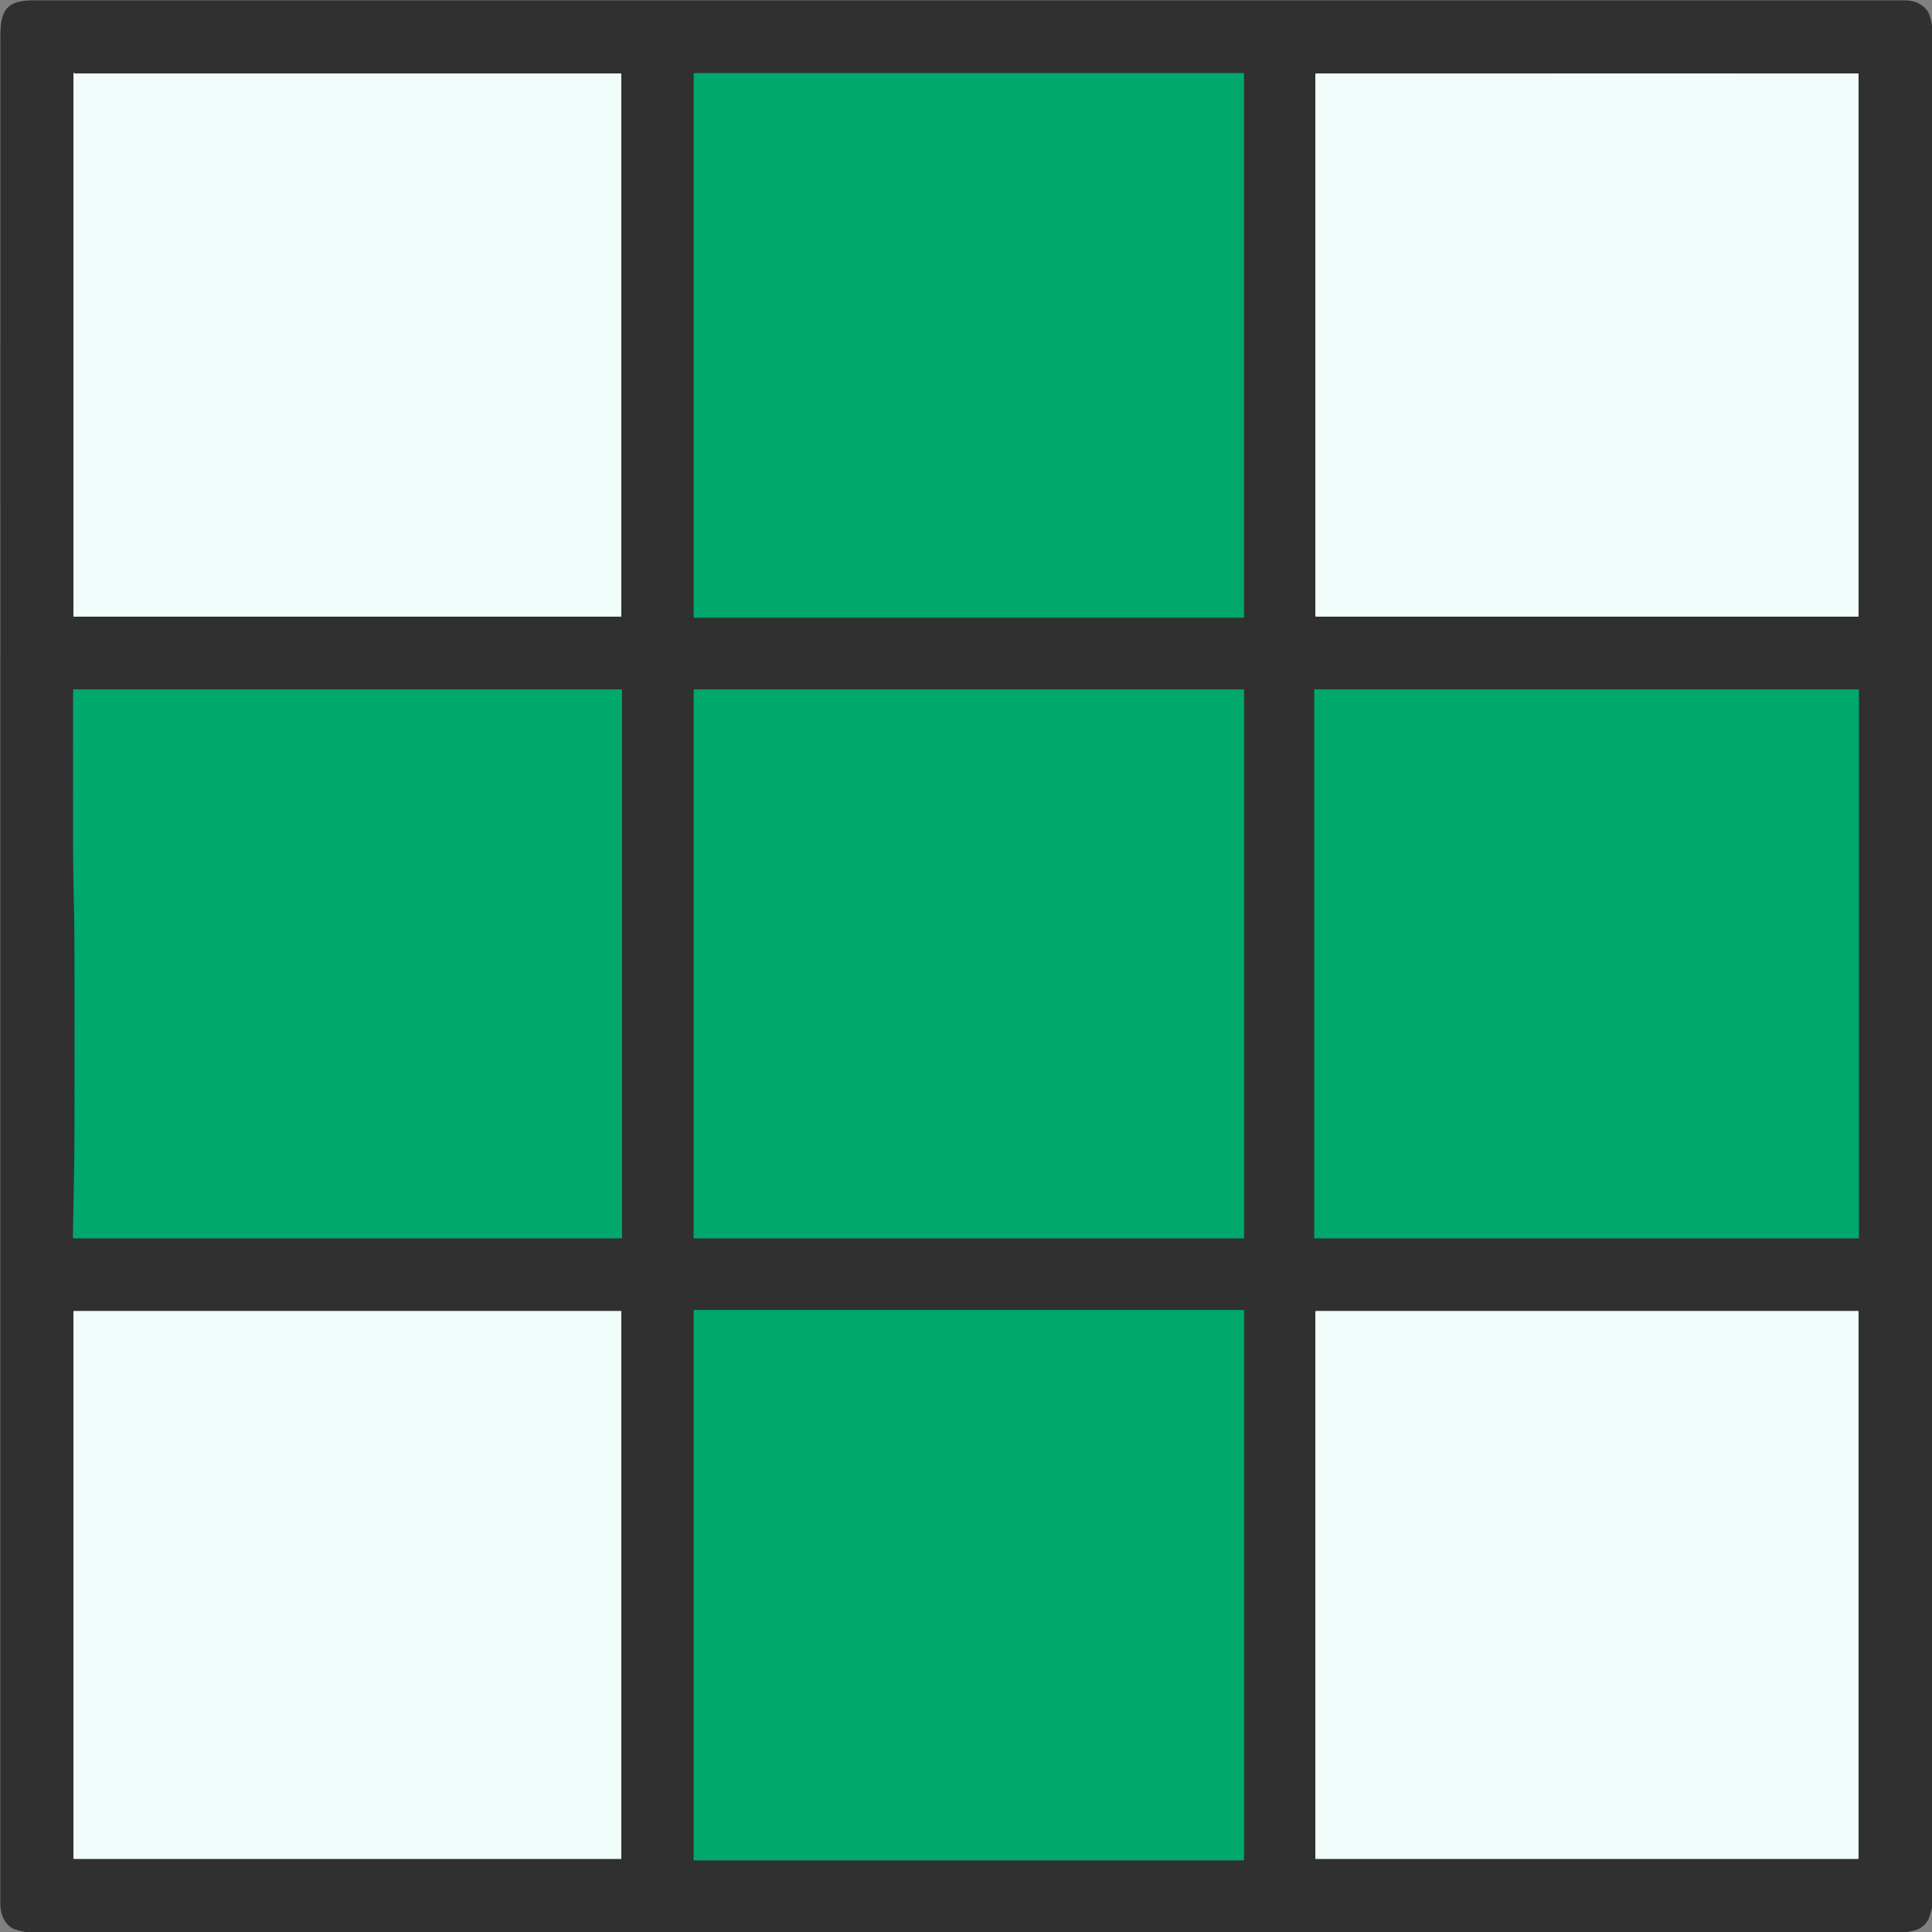 <?xml version="1.0" encoding="UTF-8" standalone="no"?>
<svg
   version="1.1"
   viewBox="0.00 0.00 1348.00 1348.00"
   id="svg16"
   sodipodi:docname="d.svg"
   inkscape:version="1.3 (0e150ed6c4, 2023-07-21)"
   xmlns:inkscape="http://www.inkscape.org/namespaces/inkscape"
   xmlns:sodipodi="http://sodipodi.sourceforge.net/DTD/sodipodi-0.dtd"
   xmlns="http://www.w3.org/2000/svg"
   xmlns:svg="http://www.w3.org/2000/svg">
  <rect x="0.00" y="0.00" width="1348.00" height="1348.00" fill="#808080" stroke="none"/>
  <defs
     id="defs16" />
  <sodipodi:namedview
     id="namedview16"
     pagecolor="#ffffff"
     bordercolor="#000000"
     borderopacity="0.25"
     inkscape:showpageshadow="2"
     inkscape:pageopacity="0.0"
     inkscape:pagecheckerboard="0"
     inkscape:deskcolor="#d1d1d1"
     inkscape:zoom="0.60385757"
     inkscape:cx="673.17199"
     inkscape:cy="674"
     inkscape:window-width="1920"
     inkscape:window-height="1010"
     inkscape:window-x="-6"
     inkscape:window-y="-6"
     inkscape:window-maximized="1"
     inkscape:current-layer="svg16" />
  <g
     stroke-width="2.00"
     fill="none"
     stroke-linecap="butt"
     id="g9">
    <path
       stroke="#919795"
       vector-effect="non-scaling-stroke"
       d="   M 52.27 51.25   A 0.26 0.26 0.0 0 1 52.14 51.21   L 51.64 50.92   A 0.26 0.26 0.0 0 0 51.25 51.14   L 51.25 429.99   A 0.26 0.26 0.0 0 0 51.51 430.25   L 433.24 430.25   A 0.26 0.26 0.0 0 0 433.50 429.99   L 433.50 51.51   A 0.26 0.26 0.0 0 0 433.24 51.25   L 52.27 51.25"
       id="path1" />
    <path
       stroke="#18553c"
       vector-effect="non-scaling-stroke"
       d="   M 868.00 51.43   A 0.43 0.43 0.0 0 0 867.57 51.00   L 484.43 51.00   A 0.43 0.43 0.0 0 0 484.00 51.43   L 484.00 430.57   A 0.43 0.43 0.0 0 0 484.43 431.00   L 867.57 431.00   A 0.43 0.43 0.0 0 0 868.00 430.57   L 868.00 51.43"
       id="path2" />
    <path
       stroke="#919795"
       vector-effect="non-scaling-stroke"
       d="   M 1296.76 51.30   A 0.05 0.05 0.0 0 0 1296.71 51.25   Q 1107.57 51.23 918.25 51.26   Q 917.75 51.26 917.75 51.76   L 917.75 429.72   Q 917.75 430.25 918.28 430.25   L 1296.25 430.25   Q 1296.75 430.25 1296.75 429.75   Q 1296.74 240.53 1296.76 51.30"
       id="path3" />
    <path
       stroke="#18553c"
       vector-effect="non-scaling-stroke"
       d="   M 51.96 793.44   C 51.92 816.67 51.18 839.89 50.91 863.16   A 0.83 0.83 0.0 0 0 51.74 864.00   L 433.50 864.00   Q 434.00 864.00 434.00 863.50   L 434.00 481.50   A 0.50 0.50 0.0 0 0 433.50 481.00   L 51.51 481.00   Q 51.03 481.00 51.03 481.48   Q 50.93 537.74 51.03 594.00   C 51.07 615.83 51.92 637.67 51.96 659.50   Q 52.07 726.47 51.96 793.44"
       id="path4" />
    <path
       stroke="#18553c"
       vector-effect="non-scaling-stroke"
       d="   M 868.00 481.42   A 0.42 0.42 0.0 0 0 867.58 481.00   L 484.42 481.00   A 0.42 0.42 0.0 0 0 484.00 481.42   L 484.00 863.58   A 0.42 0.42 0.0 0 0 484.42 864.00   L 867.58 864.00   A 0.42 0.42 0.0 0 0 868.00 863.58   L 868.00 481.42"
       id="path5" />
    <path
       stroke="#18553c"
       vector-effect="non-scaling-stroke"
       d="   M 1297.00 481.26   A 0.26 0.26 0.0 0 0 1296.74 481.00   L 917.26 481.00   A 0.26 0.26 0.0 0 0 917.00 481.26   L 917.00 863.74   A 0.26 0.26 0.0 0 0 917.26 864.00   L 1296.74 864.00   A 0.26 0.26 0.0 0 0 1297.00 863.74   L 1297.00 481.26"
       id="path6" />
    <path
       stroke="#18553c"
       vector-effect="non-scaling-stroke"
       d="   M 868.00 914.58   A 0.58 0.58 0.0 0 0 867.42 914.00   L 484.58 914.00   A 0.58 0.58 0.0 0 0 484.00 914.58   L 484.00 1297.42   A 0.58 0.58 0.0 0 0 484.58 1298.00   L 867.42 1298.00   A 0.58 0.58 0.0 0 0 868.00 1297.42   L 868.00 914.58"
       id="path7" />
    <path
       stroke="#919795"
       vector-effect="non-scaling-stroke"
       d="   M 433.50 915.05   A 0.30 0.30 0.0 0 0 433.20 914.75   L 51.55 914.75   A 0.30 0.30 0.0 0 0 51.25 915.05   L 51.25 1296.70   A 0.30 0.30 0.0 0 0 51.55 1297.00   L 433.20 1297.00   A 0.30 0.30 0.0 0 0 433.50 1296.70   L 433.50 915.05"
       id="path8" />
    <path
       stroke="#919795"
       vector-effect="non-scaling-stroke"
       d="   M 918.50 914.75   Q 917.75 914.75 917.75 915.50   L 917.75 1296.50   Q 917.75 1297.00 918.25 1297.00   L 1296.25 1297.00   Q 1296.75 1297.00 1296.75 1296.50   L 1296.75 915.25   Q 1296.75 914.75 1296.25 914.75   L 918.50 914.75"
       id="path9" />
  </g>
  <path
     fill="#303030"
     d="   M 1348.00 17.31   L 1348.00 1330.81   C 1346.36 1337.15 1345.87 1341.04 1340.20 1344.99   C 1337.50 1346.87 1333.98 1347.30 1330.69 1348.00   L 17.44 1348.00   C 14.36 1347.16 10.95 1346.75 8.34 1345.17   C 2.54 1341.67 0.25 1334.96 0.25 1328.14   Q 0.24 676.81 0.26 25.47   C 0.26 7.13 4.59 0.25 23.45 0.25   Q 676.07 0.25 1328.69 0.25   C 1335.27 0.25 1341.38 2.41 1345.09 8.12   C 1346.77 10.70 1347.11 14.19 1348.00 17.31   Z   M 52.27 51.25   A 0.26 0.26 0.0 0 1 52.14 51.21   L 51.64 50.92   A 0.26 0.26 0.0 0 0 51.25 51.14   L 51.25 429.99   A 0.26 0.26 0.0 0 0 51.51 430.25   L 433.24 430.25   A 0.26 0.26 0.0 0 0 433.50 429.99   L 433.50 51.51   A 0.26 0.26 0.0 0 0 433.24 51.25   L 52.27 51.25   Z   M 868.00 51.43   A 0.43 0.43 0.0 0 0 867.57 51.00   L 484.43 51.00   A 0.43 0.43 0.0 0 0 484.00 51.43   L 484.00 430.57   A 0.43 0.43 0.0 0 0 484.43 431.00   L 867.57 431.00   A 0.43 0.43 0.0 0 0 868.00 430.57   L 868.00 51.43   Z   M 1296.76 51.30   A 0.05 0.05 0.0 0 0 1296.71 51.25   Q 1107.57 51.23 918.25 51.26   Q 917.75 51.26 917.75 51.76   L 917.75 429.72   Q 917.75 430.25 918.28 430.25   L 1296.25 430.25   Q 1296.75 430.25 1296.75 429.75   Q 1296.74 240.53 1296.76 51.30   Z   M 51.96 793.44   C 51.92 816.67 51.18 839.89 50.91 863.16   A 0.83 0.83 0.0 0 0 51.74 864.00   L 433.50 864.00   Q 434.00 864.00 434.00 863.50   L 434.00 481.50   A 0.50 0.50 0.0 0 0 433.50 481.00   L 51.51 481.00   Q 51.03 481.00 51.03 481.48   Q 50.93 537.74 51.03 594.00   C 51.07 615.83 51.92 637.67 51.96 659.50   Q 52.07 726.47 51.96 793.44   Z   M 868.00 481.42   A 0.42 0.42 0.0 0 0 867.58 481.00   L 484.42 481.00   A 0.42 0.42 0.0 0 0 484.00 481.42   L 484.00 863.58   A 0.42 0.42 0.0 0 0 484.42 864.00   L 867.58 864.00   A 0.42 0.42 0.0 0 0 868.00 863.58   L 868.00 481.42   Z   M 1297.00 481.26   A 0.26 0.26 0.0 0 0 1296.74 481.00   L 917.26 481.00   A 0.26 0.26 0.0 0 0 917.00 481.26   L 917.00 863.74   A 0.26 0.26 0.0 0 0 917.26 864.00   L 1296.74 864.00   A 0.26 0.26 0.0 0 0 1297.00 863.74   L 1297.00 481.26   Z   M 868.00 914.58   A 0.58 0.58 0.0 0 0 867.42 914.00   L 484.58 914.00   A 0.58 0.58 0.0 0 0 484.00 914.58   L 484.00 1297.42   A 0.58 0.58 0.0 0 0 484.58 1298.00   L 867.42 1298.00   A 0.58 0.58 0.0 0 0 868.00 1297.42   L 868.00 914.58   Z   M 433.50 915.05   A 0.30 0.30 0.0 0 0 433.20 914.75   L 51.55 914.75   A 0.30 0.30 0.0 0 0 51.25 915.05   L 51.25 1296.70   A 0.30 0.30 0.0 0 0 51.55 1297.00   L 433.20 1297.00   A 0.30 0.30 0.0 0 0 433.50 1296.70   L 433.50 915.05   Z   M 918.50 914.75   Q 917.75 914.75 917.75 915.50   L 917.75 1296.50   Q 917.75 1297.00 918.25 1297.00   L 1296.25 1297.00   Q 1296.75 1297.00 1296.75 1296.50   L 1296.75 915.25   Q 1296.75 914.75 1296.25 914.75   L 918.50 914.75   Z"
     id="path10" />
  <path
     fill="#f1fdfa"
     d="   M 52.27 51.25   L 433.24 51.25   A 0.26 0.26 0.0 0 1 433.50 51.51   L 433.50 429.99   A 0.26 0.26 0.0 0 1 433.24 430.25   L 51.51 430.25   A 0.26 0.26 0.0 0 1 51.25 429.99   L 51.25 51.14   A 0.26 0.26 0.0 0 1 51.64 50.92   L 52.14 51.21   A 0.26 0.26 0.0 0 0 52.27 51.25   Z"
     id="path11" />
  <rect
     fill="#00a86b"
     x="484.00"
     y="51.00"
     width="384.00"
     height="380.00"
     rx="0.43"
     id="rect11"
     style="fill:#00a86b;fill-opacity:1" />
  <path
     fill="#f1fdfa"
     d="   M 1296.76 51.30   Q 1296.74 240.53 1296.75 429.75   Q 1296.75 430.25 1296.25 430.25   L 918.28 430.25   Q 917.75 430.25 917.75 429.72   L 917.75 51.76   Q 917.75 51.26 918.25 51.26   Q 1107.57 51.23 1296.71 51.25   A 0.05 0.05 0.0 0 1 1296.76 51.30   Z"
     id="path12" />
  <path
     fill="#00a86b"
     d="   M 51.96 793.44   Q 52.07 726.47 51.96 659.50   C 51.92 637.67 51.07 615.83 51.03 594.00   Q 50.93 537.74 51.03 481.48   Q 51.03 481.00 51.51 481.00   L 433.50 481.00   A 0.50 0.50 0.0 0 1 434.00 481.50   L 434.00 863.50   Q 434.00 864.00 433.50 864.00   L 51.74 864.00   A 0.83 0.83 0.0 0 1 50.91 863.16   C 51.18 839.89 51.92 816.67 51.96 793.44   Z"
     id="path13"
     style="fill:#00a86b;fill-opacity:1" />
  <rect
     fill="#00a86b"
     x="484.00"
     y="481.00"
     width="384.00"
     height="383.00"
     rx="0.42"
     id="rect13"
     style="fill:#00a86b;fill-opacity:1" />
  <rect
     fill="#00a86b"
     x="917.00"
     y="481.00"
     width="380.00"
     height="383.00"
     rx="0.26"
     id="rect14"
     style="fill:#00a86b;fill-opacity:1" />
  <rect
     fill="#00a86b"
     x="484.00"
     y="914.00"
     width="384.00"
     height="384.00"
     rx="0.58"
     id="rect15"
     style="fill:#00a86b;fill-opacity:1" />
  <path
     fill="#f1fdfa"
     d="   M 433.50 915.05   L 433.50 1296.70   A 0.30 0.30 0.0 0 1 433.20 1297.00   L 51.55 1297.00   A 0.30 0.30 0.0 0 1 51.25 1296.70   L 51.25 915.05   A 0.30 0.30 0.0 0 1 51.55 914.75   L 433.20 914.75   A 0.30 0.30 0.0 0 1 433.50 915.05   Z"
     id="path15" />
  <path
     fill="#f1fdfa"
     d="   M 918.50 914.75   L 1296.25 914.75   Q 1296.75 914.75 1296.75 915.25   L 1296.75 1296.50   Q 1296.75 1297.00 1296.25 1297.00   L 918.25 1297.00   Q 917.75 1297.00 917.75 1296.50   L 917.75 915.50   Q 917.75 914.75 918.50 914.75   Z"
     id="path16" />
</svg>
